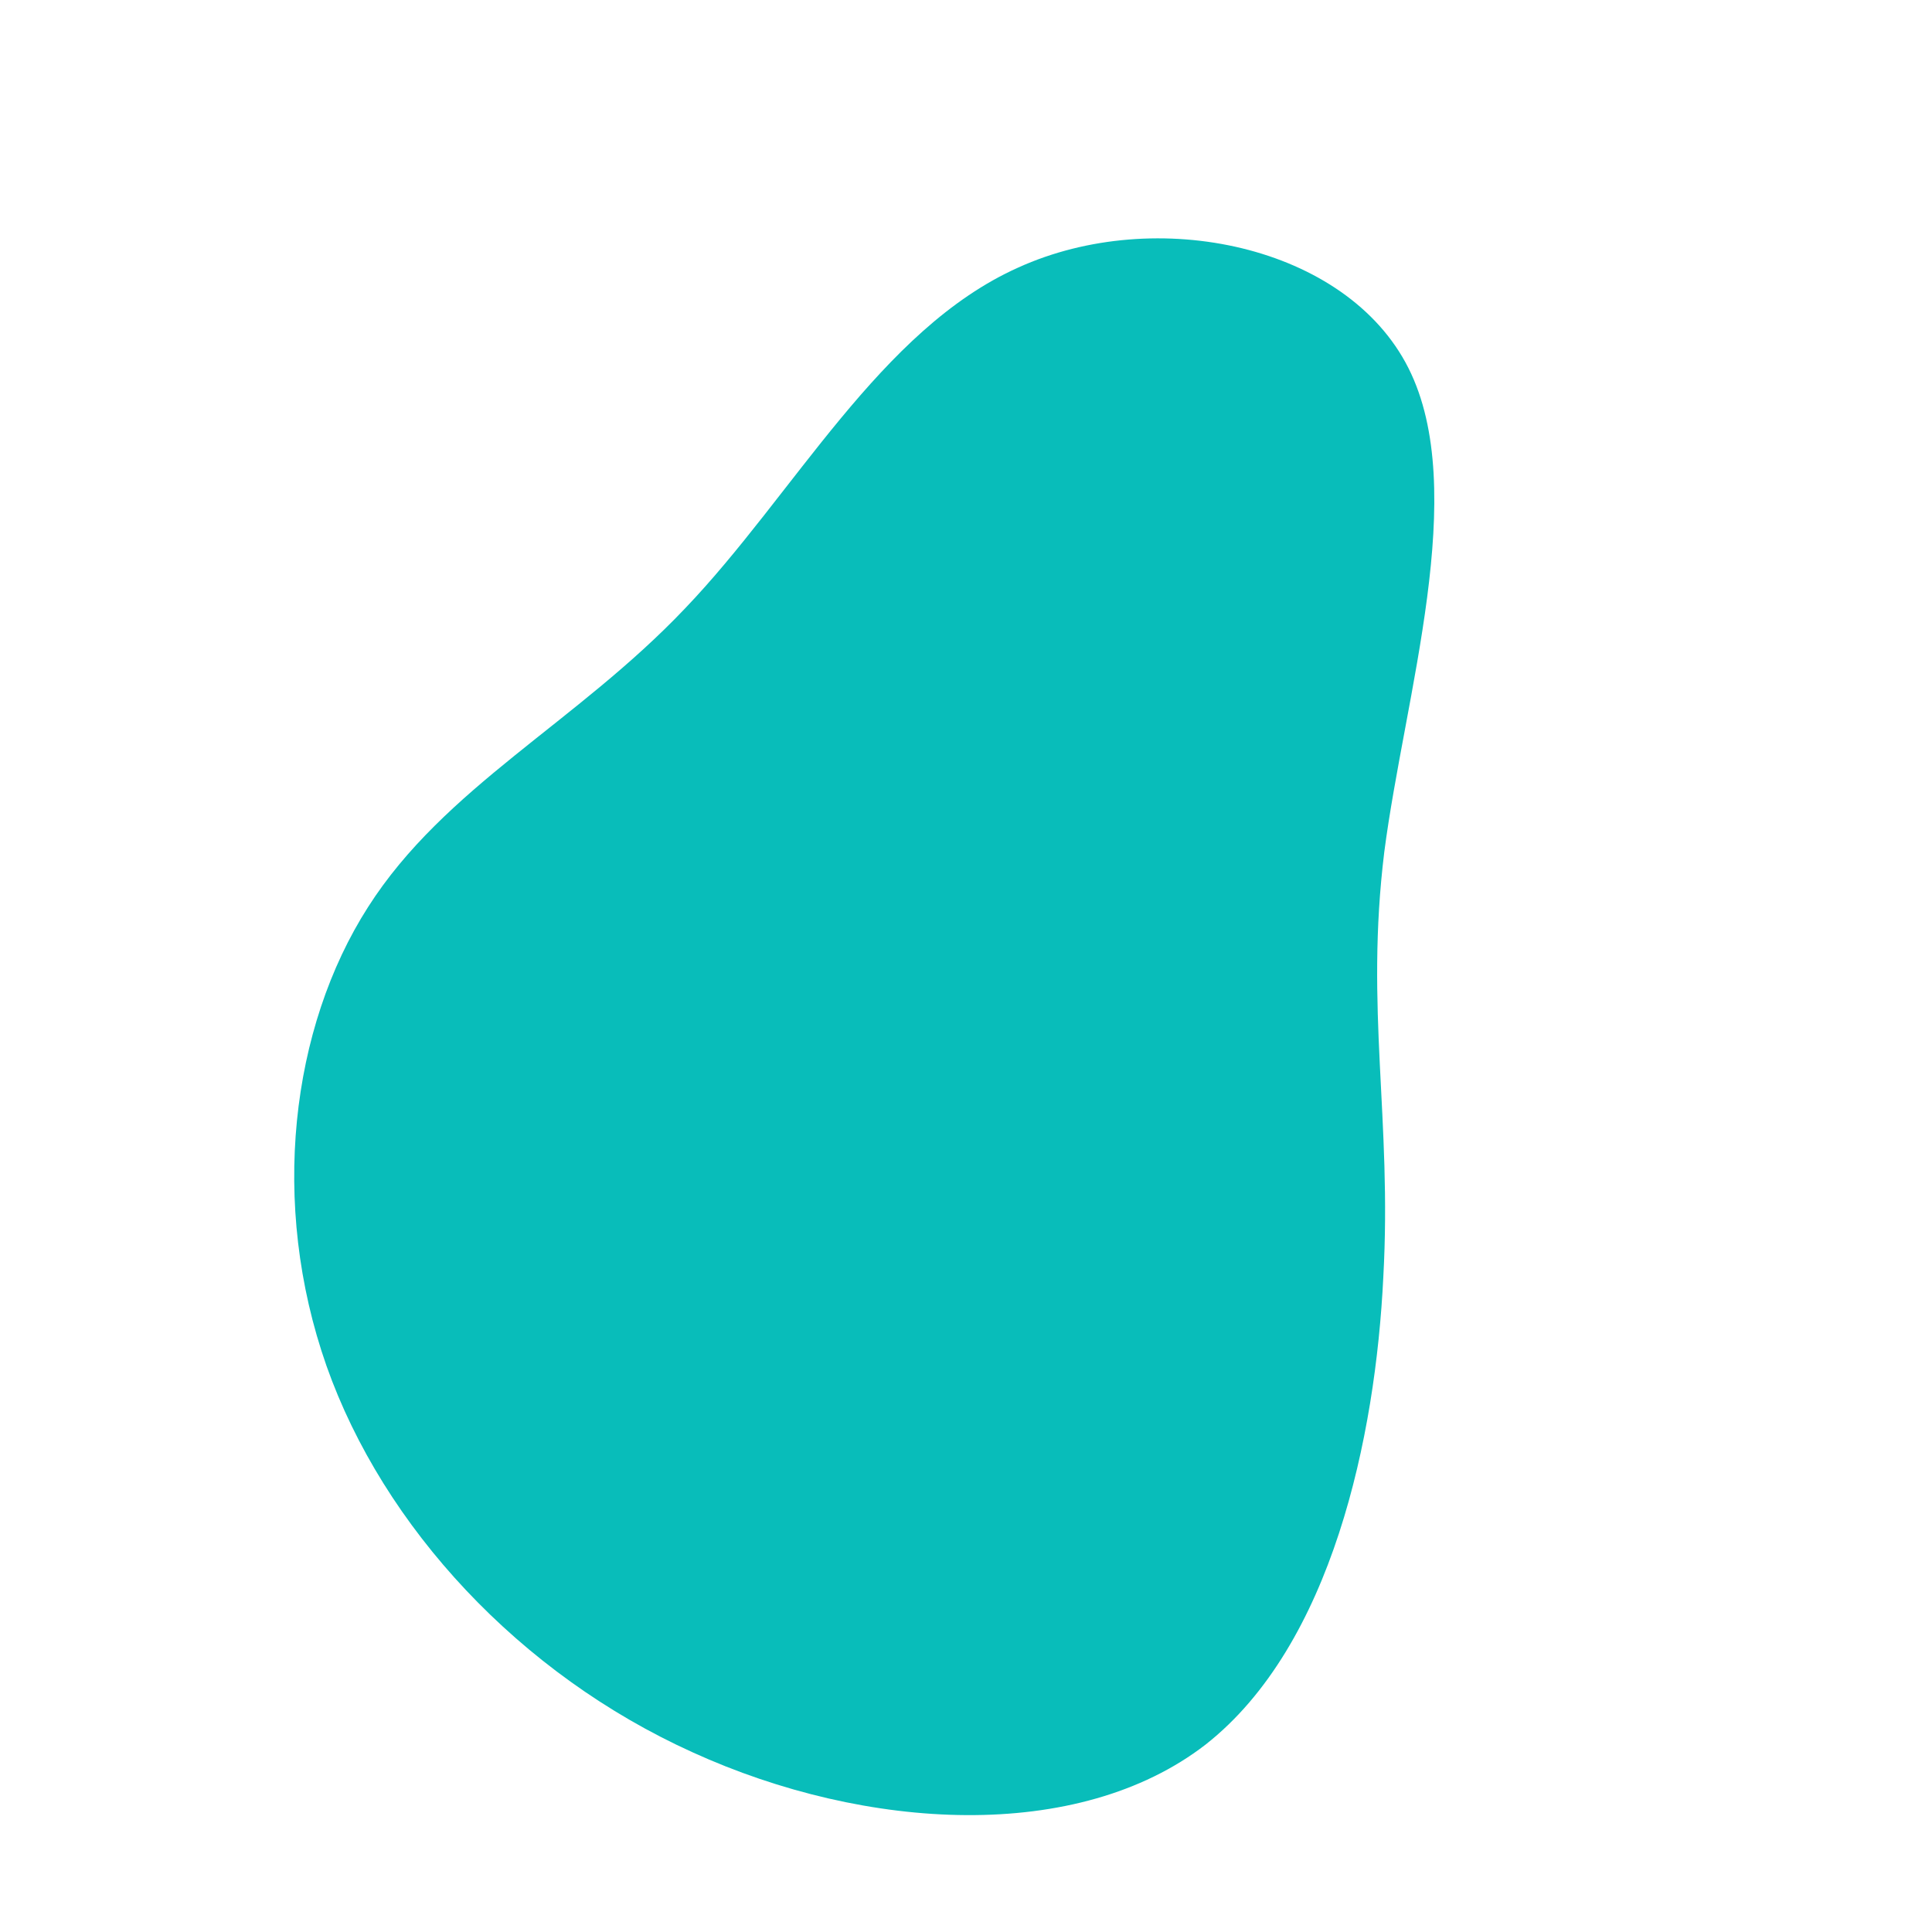 <?xml version="1.0" standalone="no"?>
<svg viewBox="0 0 200 200" xmlns="http://www.w3.org/2000/svg">
  <path fill="#08BDBA" d="M45.8,-61.9C52.2,-49.2,45.4,-28,43.3,-11.8C41.3,4.5,44.1,15.8,43.2,32.2C42.4,48.7,37.9,70.3,24.8,80.6C11.6,90.8,-10.3,89.6,-28.3,81.4C-46.2,73.3,-60.3,58.1,-66.2,41.4C-72.1,24.6,-69.9,6.4,-61.9,-6.1C-54,-18.5,-40.3,-25.2,-29.1,-37C-17.8,-48.8,-8.9,-65.9,5.4,-72.3C19.7,-78.8,39.4,-74.6,45.8,-61.9Z" transform="translate(100 100)" />
</svg>
